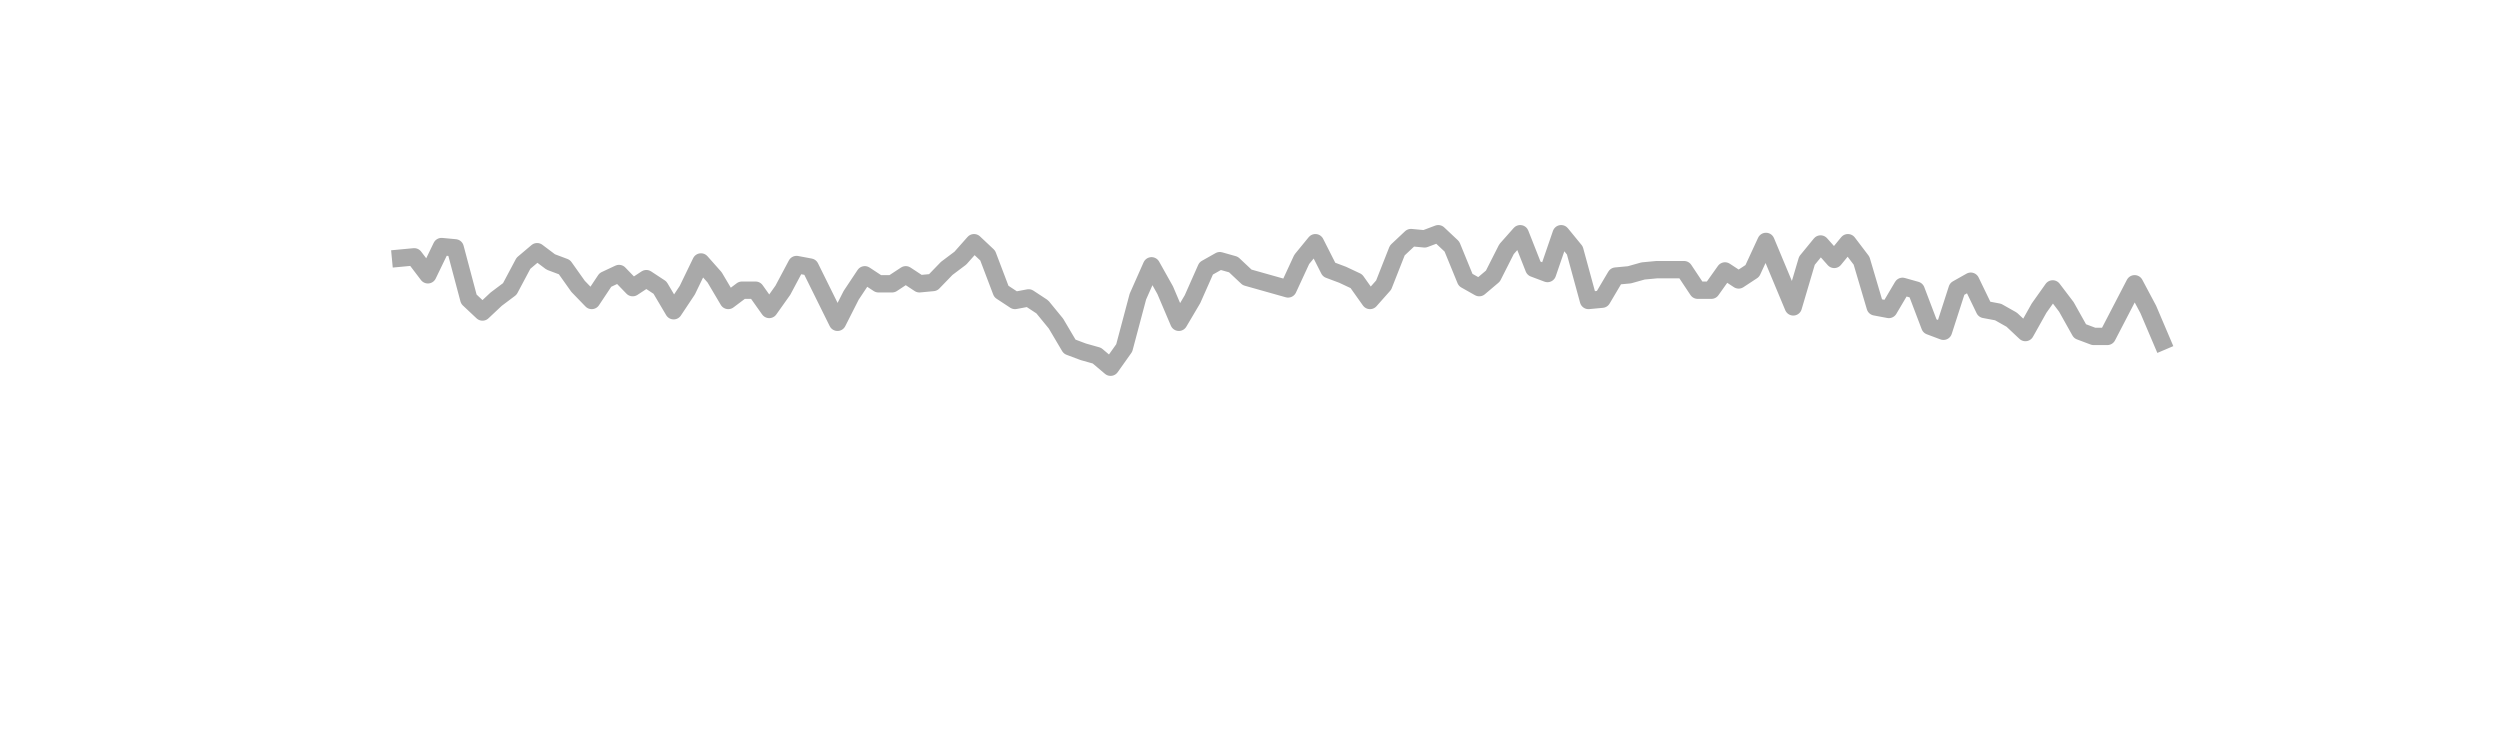 <?xml version="1.0" encoding="utf-8" standalone="no"?>
<!DOCTYPE svg PUBLIC "-//W3C//DTD SVG 1.1//EN"
  "http://www.w3.org/Graphics/SVG/1.1/DTD/svg11.dtd">
<svg xmlns:xlink="http://www.w3.org/1999/xlink" width="360pt" height="108pt" viewBox="0 0 360 108" xmlns="http://www.w3.org/2000/svg" version="1.1">
 <defs>
  <style type="text/css">*{stroke-linejoin: round; stroke-linecap: butt}</style>
 </defs>
 <g id="figure_1">
  <g id="patch_1">
   <path d="M 0 108 
L 360 108 
L 360 0 
L 0 0 
L 0 108 
z
" style="fill: none"/>
  </g>
  <g id="axes_1">
   <g id="line2d_1">
    <path d="M 57.682 37.169 
L 59.648 36.984 
L 61.614 39.571 
L 63.58 35.506 
L 65.547 35.69 
L 67.513 43.082 
L 69.479 44.93 
L 71.445 43.082 
L 73.411 41.604 
L 75.377 37.908 
L 77.344 36.245 
L 79.31 37.723 
L 81.276 38.462 
L 83.242 41.234 
L 85.208 43.267 
L 87.174 40.31 
L 89.141 39.386 
L 91.107 41.419 
L 93.073 40.126 
L 95.039 41.419 
L 97.005 44.746 
L 98.971 41.789 
L 100.938 37.723 
L 102.904 39.941 
L 104.87 43.267 
L 106.836 41.789 
L 108.802 41.789 
L 110.768 44.561 
L 112.735 41.789 
L 114.701 38.093 
L 116.667 38.462 
L 120.599 46.409 
L 122.566 42.528 
L 124.532 39.571 
L 126.498 40.865 
L 128.464 40.865 
L 130.43 39.571 
L 132.396 40.865 
L 134.363 40.68 
L 136.329 38.647 
L 138.295 37.169 
L 140.261 34.951 
L 142.227 36.799 
L 144.193 41.974 
L 146.16 43.267 
L 148.126 42.898 
L 150.092 44.191 
L 152.058 46.594 
L 154.024 49.92 
L 155.99 50.659 
L 157.957 51.214 
L 159.923 52.877 
L 161.889 50.105 
L 163.855 42.713 
L 165.821 38.278 
L 167.788 41.789 
L 169.754 46.409 
L 171.72 43.082 
L 173.686 38.647 
L 175.652 37.538 
L 177.618 38.093 
L 179.585 39.941 
L 185.483 41.604 
L 187.449 37.354 
L 189.415 34.951 
L 191.382 38.832 
L 193.348 39.571 
L 195.314 40.495 
L 197.28 43.267 
L 199.246 41.05 
L 201.212 36.06 
L 203.179 34.212 
L 205.145 34.397 
L 207.111 33.658 
L 209.077 35.506 
L 211.043 40.31 
L 213.01 41.419 
L 214.976 39.756 
L 216.942 35.875 
L 218.908 33.658 
L 220.874 38.647 
L 222.84 39.386 
L 224.807 33.658 
L 226.773 36.06 
L 228.739 43.267 
L 230.705 43.082 
L 232.671 39.756 
L 234.637 39.571 
L 236.604 39.017 
L 238.57 38.832 
L 242.502 38.832 
L 244.468 41.789 
L 246.434 41.789 
L 248.401 39.017 
L 250.367 40.31 
L 252.333 39.017 
L 254.299 34.766 
L 258.232 44.191 
L 260.198 37.538 
L 262.164 35.136 
L 264.13 37.354 
L 266.096 34.951 
L 268.062 37.538 
L 270.029 44.191 
L 271.995 44.561 
L 273.961 41.234 
L 275.927 41.789 
L 277.893 46.963 
L 279.859 47.702 
L 281.826 41.604 
L 283.792 40.495 
L 285.758 44.561 
L 287.724 44.93 
L 289.69 46.039 
L 291.656 47.887 
L 293.623 44.376 
L 295.589 41.604 
L 297.555 44.191 
L 299.521 47.702 
L 301.487 48.442 
L 303.453 48.442 
L 307.386 40.865 
L 309.352 44.561 
L 311.318 49.181 
L 311.318 49.181 
" clip-path="url(#pdc9a186838)" style="fill: none; stroke: #a9a9a9; stroke-width: 2.5; stroke-linecap: square"/>
   </g>
  </g>
 </g>
 <defs>
  <clipPath id="pdc9a186838">
   <rect x="45" y="12.96" width="279" height="83.16"/>
  </clipPath>
 </defs>
</svg>
